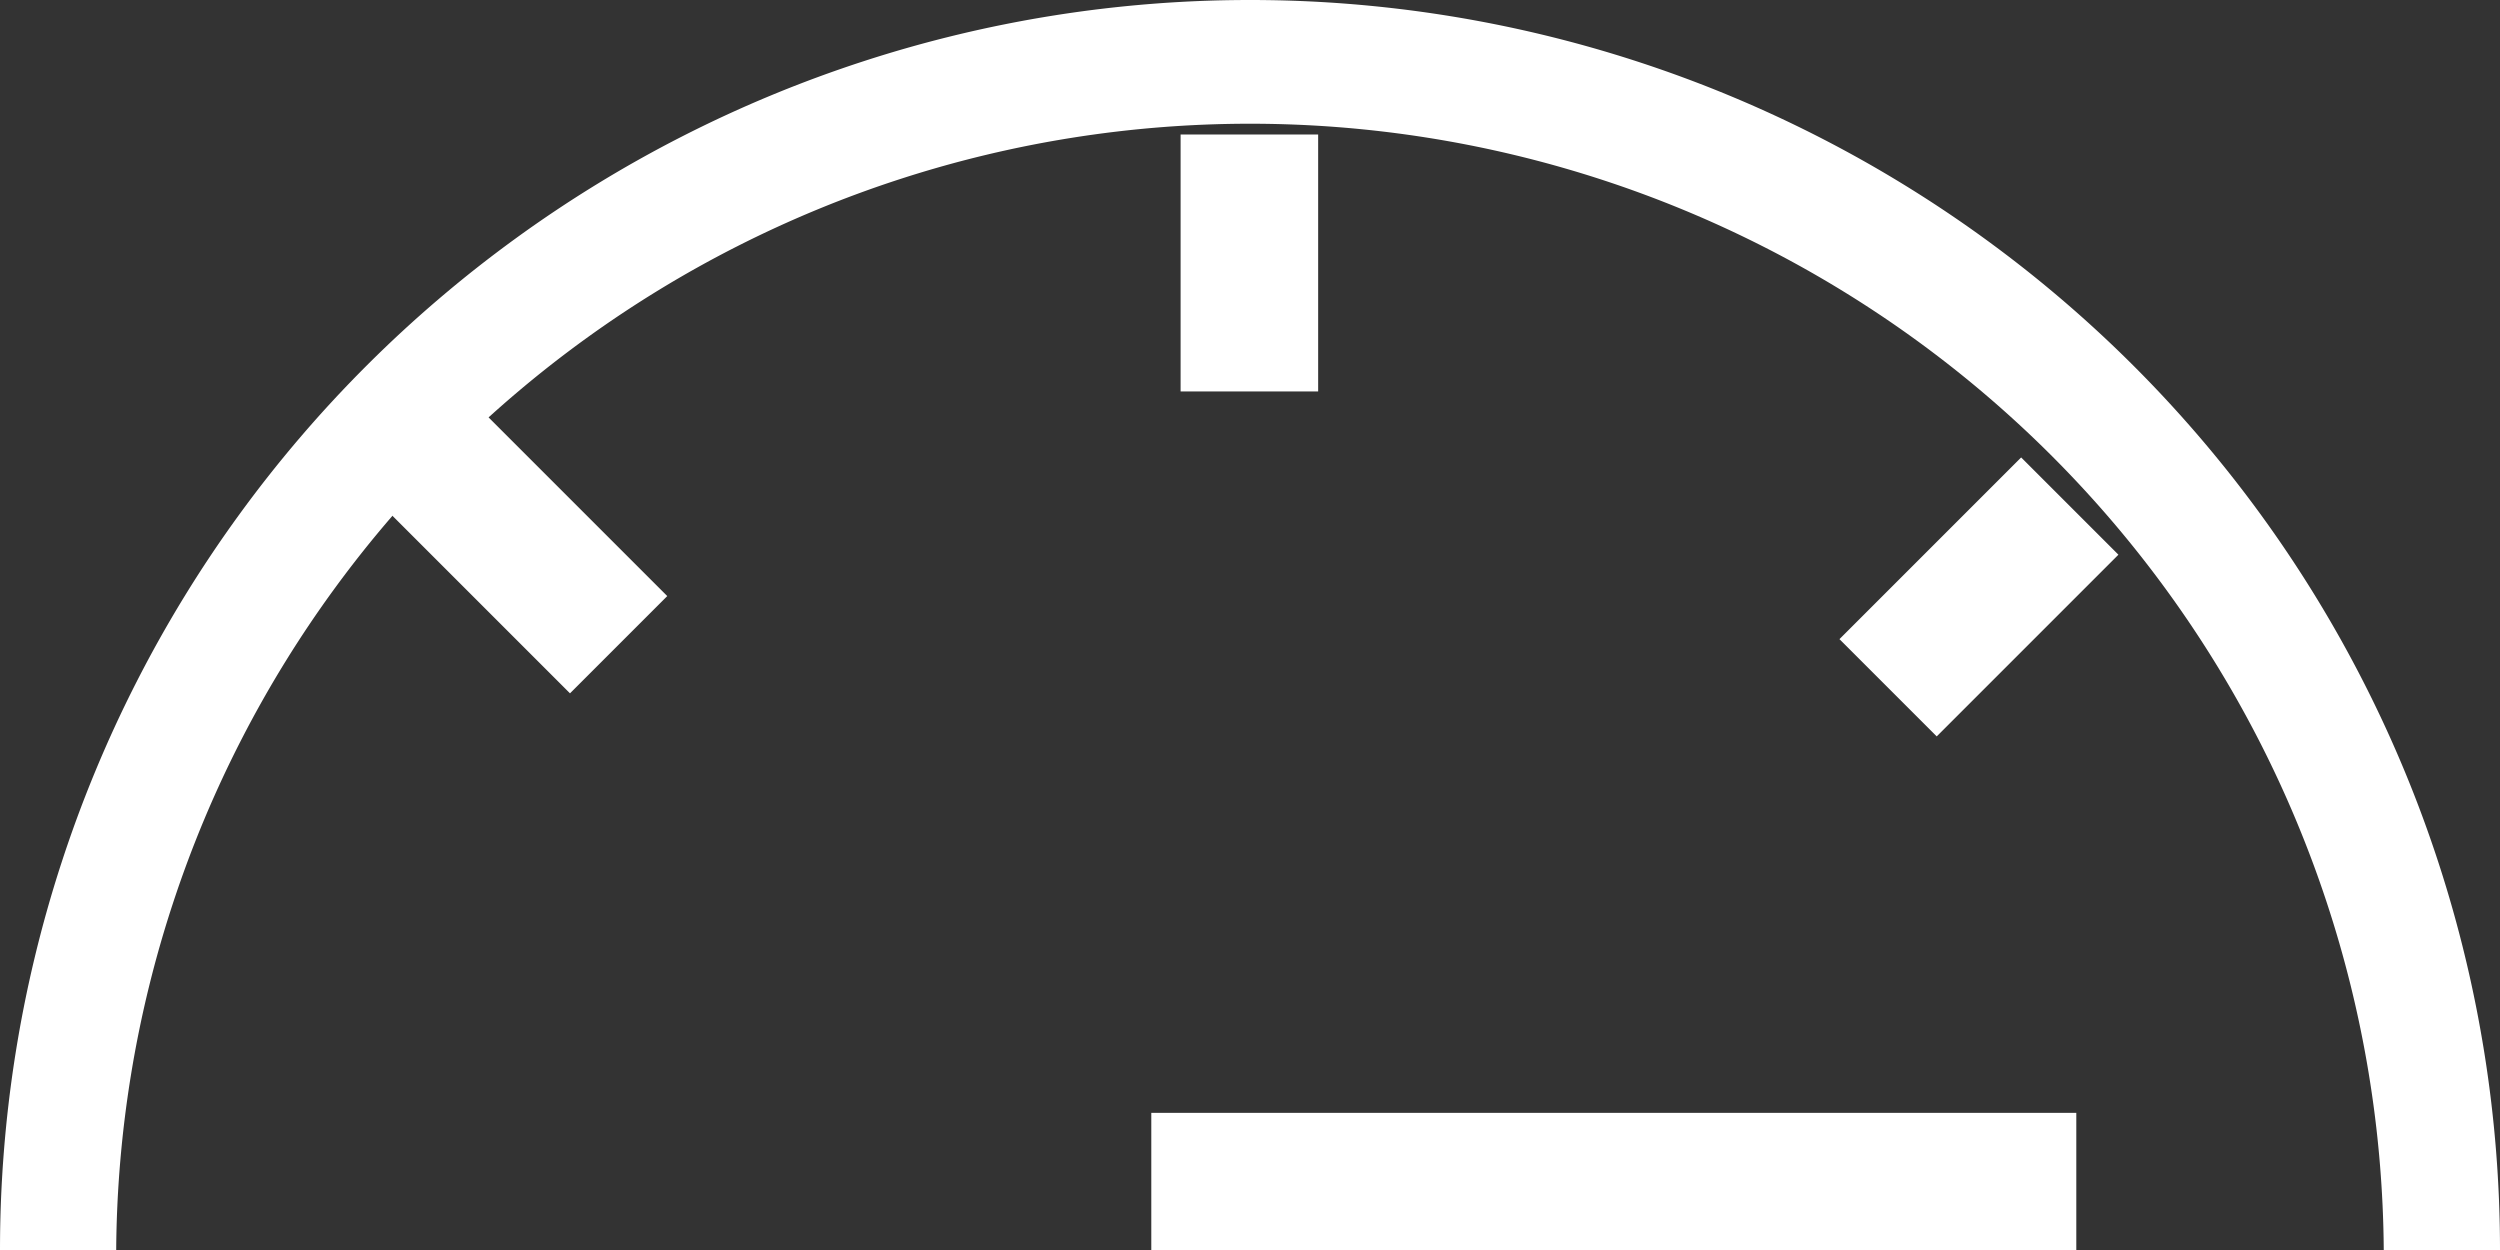 <svg xmlns="http://www.w3.org/2000/svg" width="50" height="25.008" viewBox="0 0 50 25.008">
  <rect x="0" y="0" width="50" height="25.008" fill="#333333" stroke="none"/>
  <g id="speedometer_wh" transform="translate(-24.7 -23.8)">
    <path id="패스_4" data-name="패스 4" d="M27.024,48.8a22.676,22.676,0,0,1,45.351,0H74.7a25,25,0,0,0-50,0Z" fill="#fff"/>
    <rect id="사각형_29" data-name="사각형 29" width="2.751" height="5.139" transform="translate(48.312 26.49)" fill="#fff"/>
    <rect id="사각형_30" data-name="사각형 30" width="2.751" height="18.5" transform="translate(66.226 46.057) rotate(90)" fill="#fff"/>
    <rect id="사각형_31" data-name="사각형 31" width="2.751" height="5.139" transform="translate(32.466 34.033) rotate(-45)" fill="#fff"/>
    <rect id="사각형_32" data-name="사각형 32" width="2.751" height="5.139" transform="translate(65.123 32.949) rotate(45)" fill="#fff"/>
  </g>
</svg>
